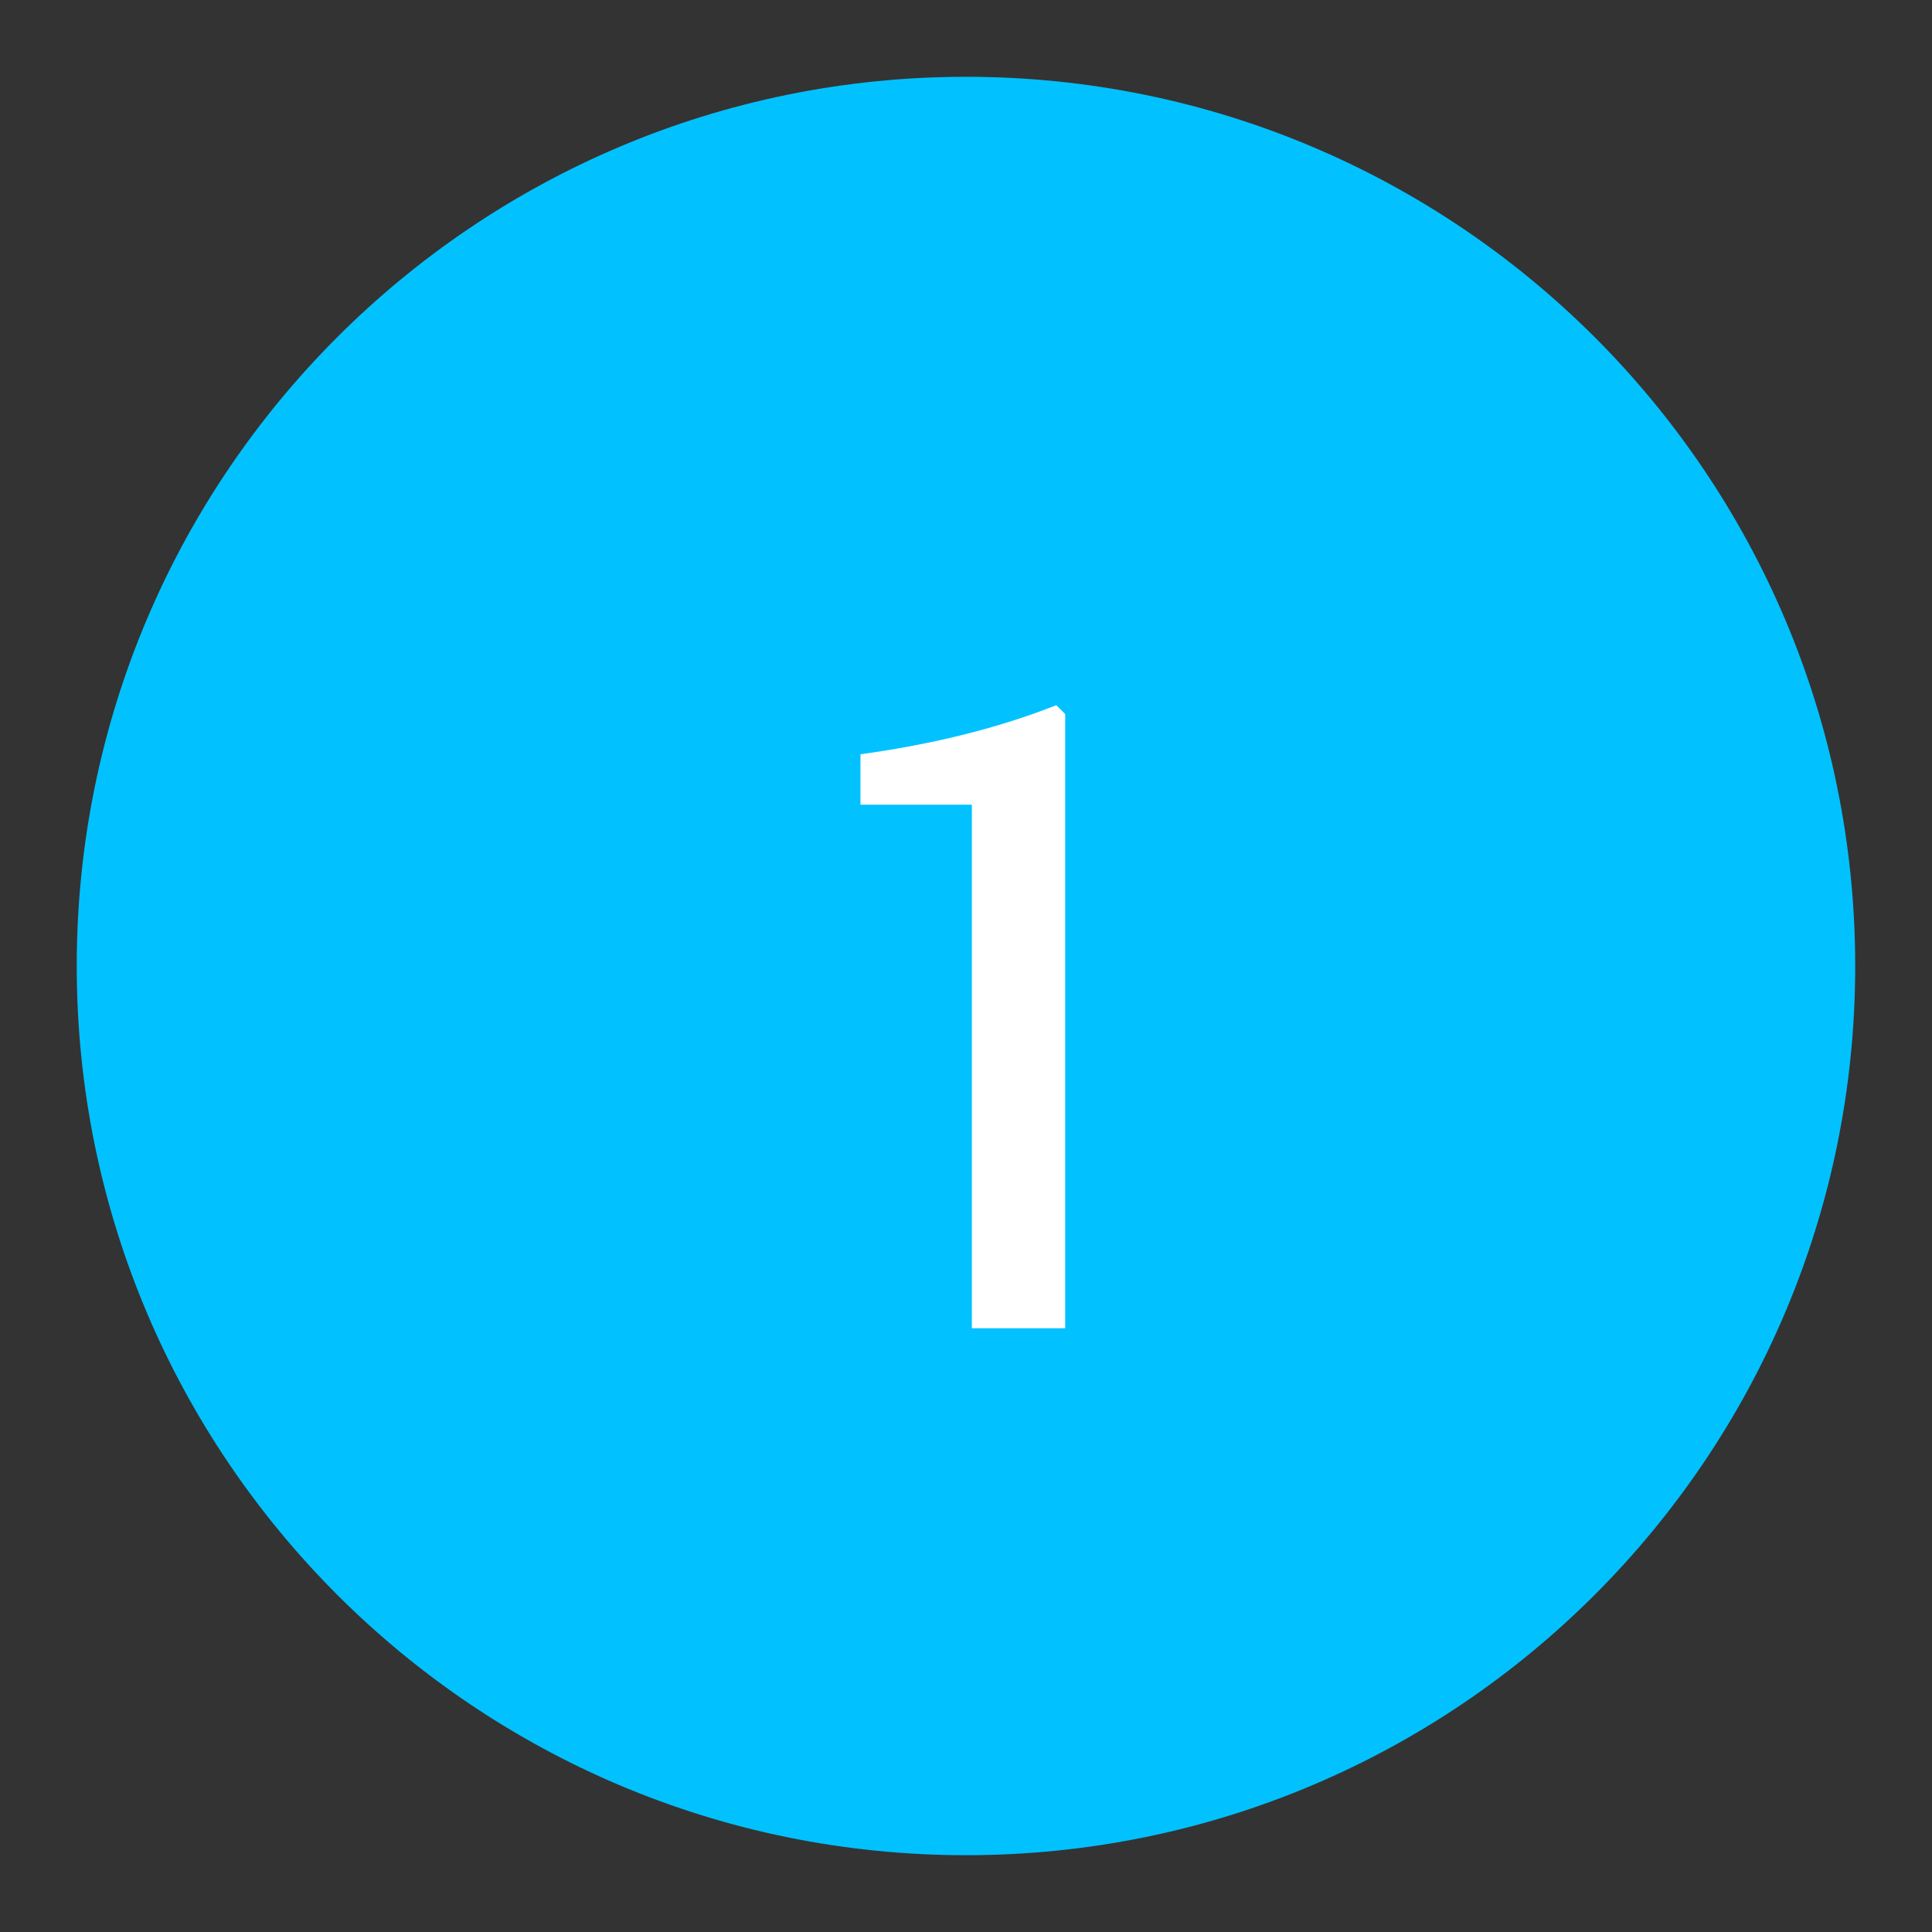 <svg width="32" height="32" viewBox="0 0 32 32" fill="none" xmlns="http://www.w3.org/2000/svg">
<rect x="0" y="0" width="32" height="32" fill="#333333" stroke="none"/>
<path d="M30.171 16C30.171 23.827 23.826 30.171 16 30.171C8.173 30.171 1.828 23.827 1.828 16C1.828 8.173 8.173 1.829 16 1.829C23.826 1.829 30.171 8.173 30.171 16Z" fill="#01C2FF" stroke="#01C2FF" stroke-width="1.114"/>
<path d="M14.252 13.328V12.493C15.462 12.327 16.544 12.056 17.496 11.68L17.643 11.827V22H16.097V13.328H14.252Z" fill="white"/>
</svg>

